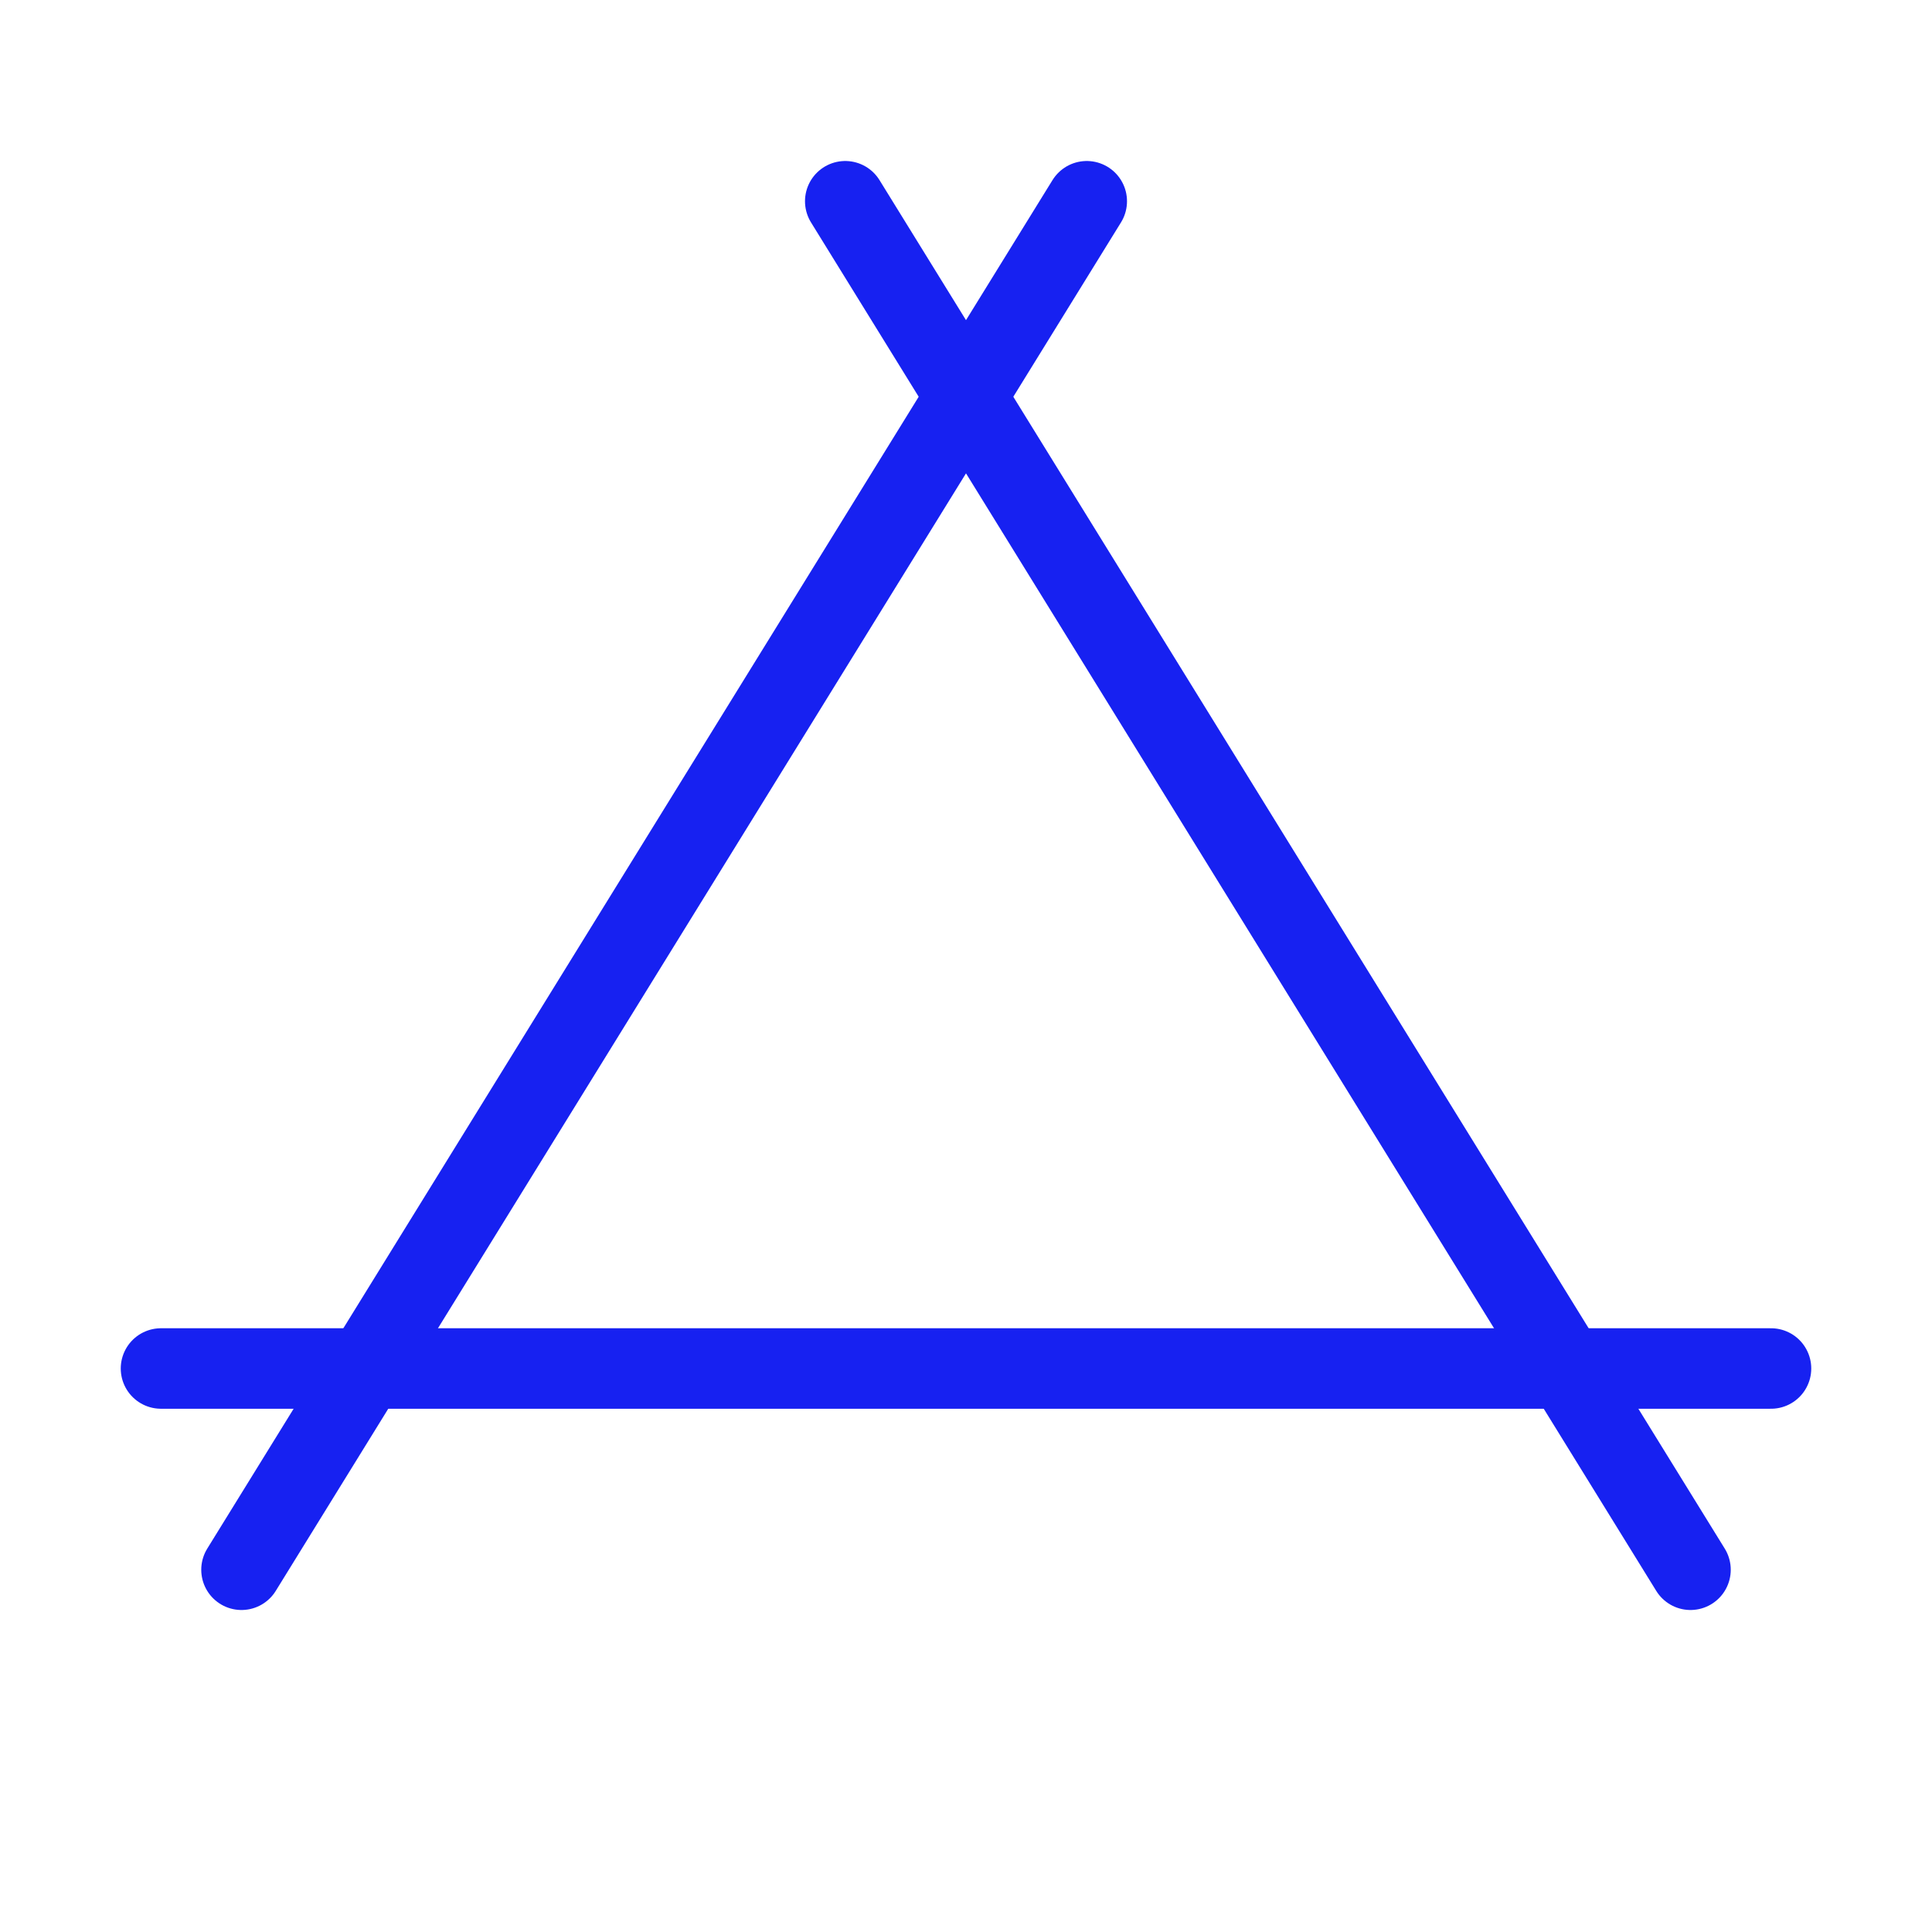 <?xml version="1.0" encoding="UTF-8"?><svg width="24" height="24" viewBox="0 0 48 48" fill="none" xmlns="http://www.w3.org/2000/svg"><path d="M4 34H44" stroke="#1721F1" stroke-width="2" stroke-linecap="round" stroke-linejoin="round"/><path d="M42 39L21 5" stroke="#1721F1" stroke-width="2" stroke-linecap="round" stroke-linejoin="round"/><path d="M6 39L27 5" stroke="#1721F1" stroke-width="2" stroke-linecap="round" stroke-linejoin="round"/></svg>